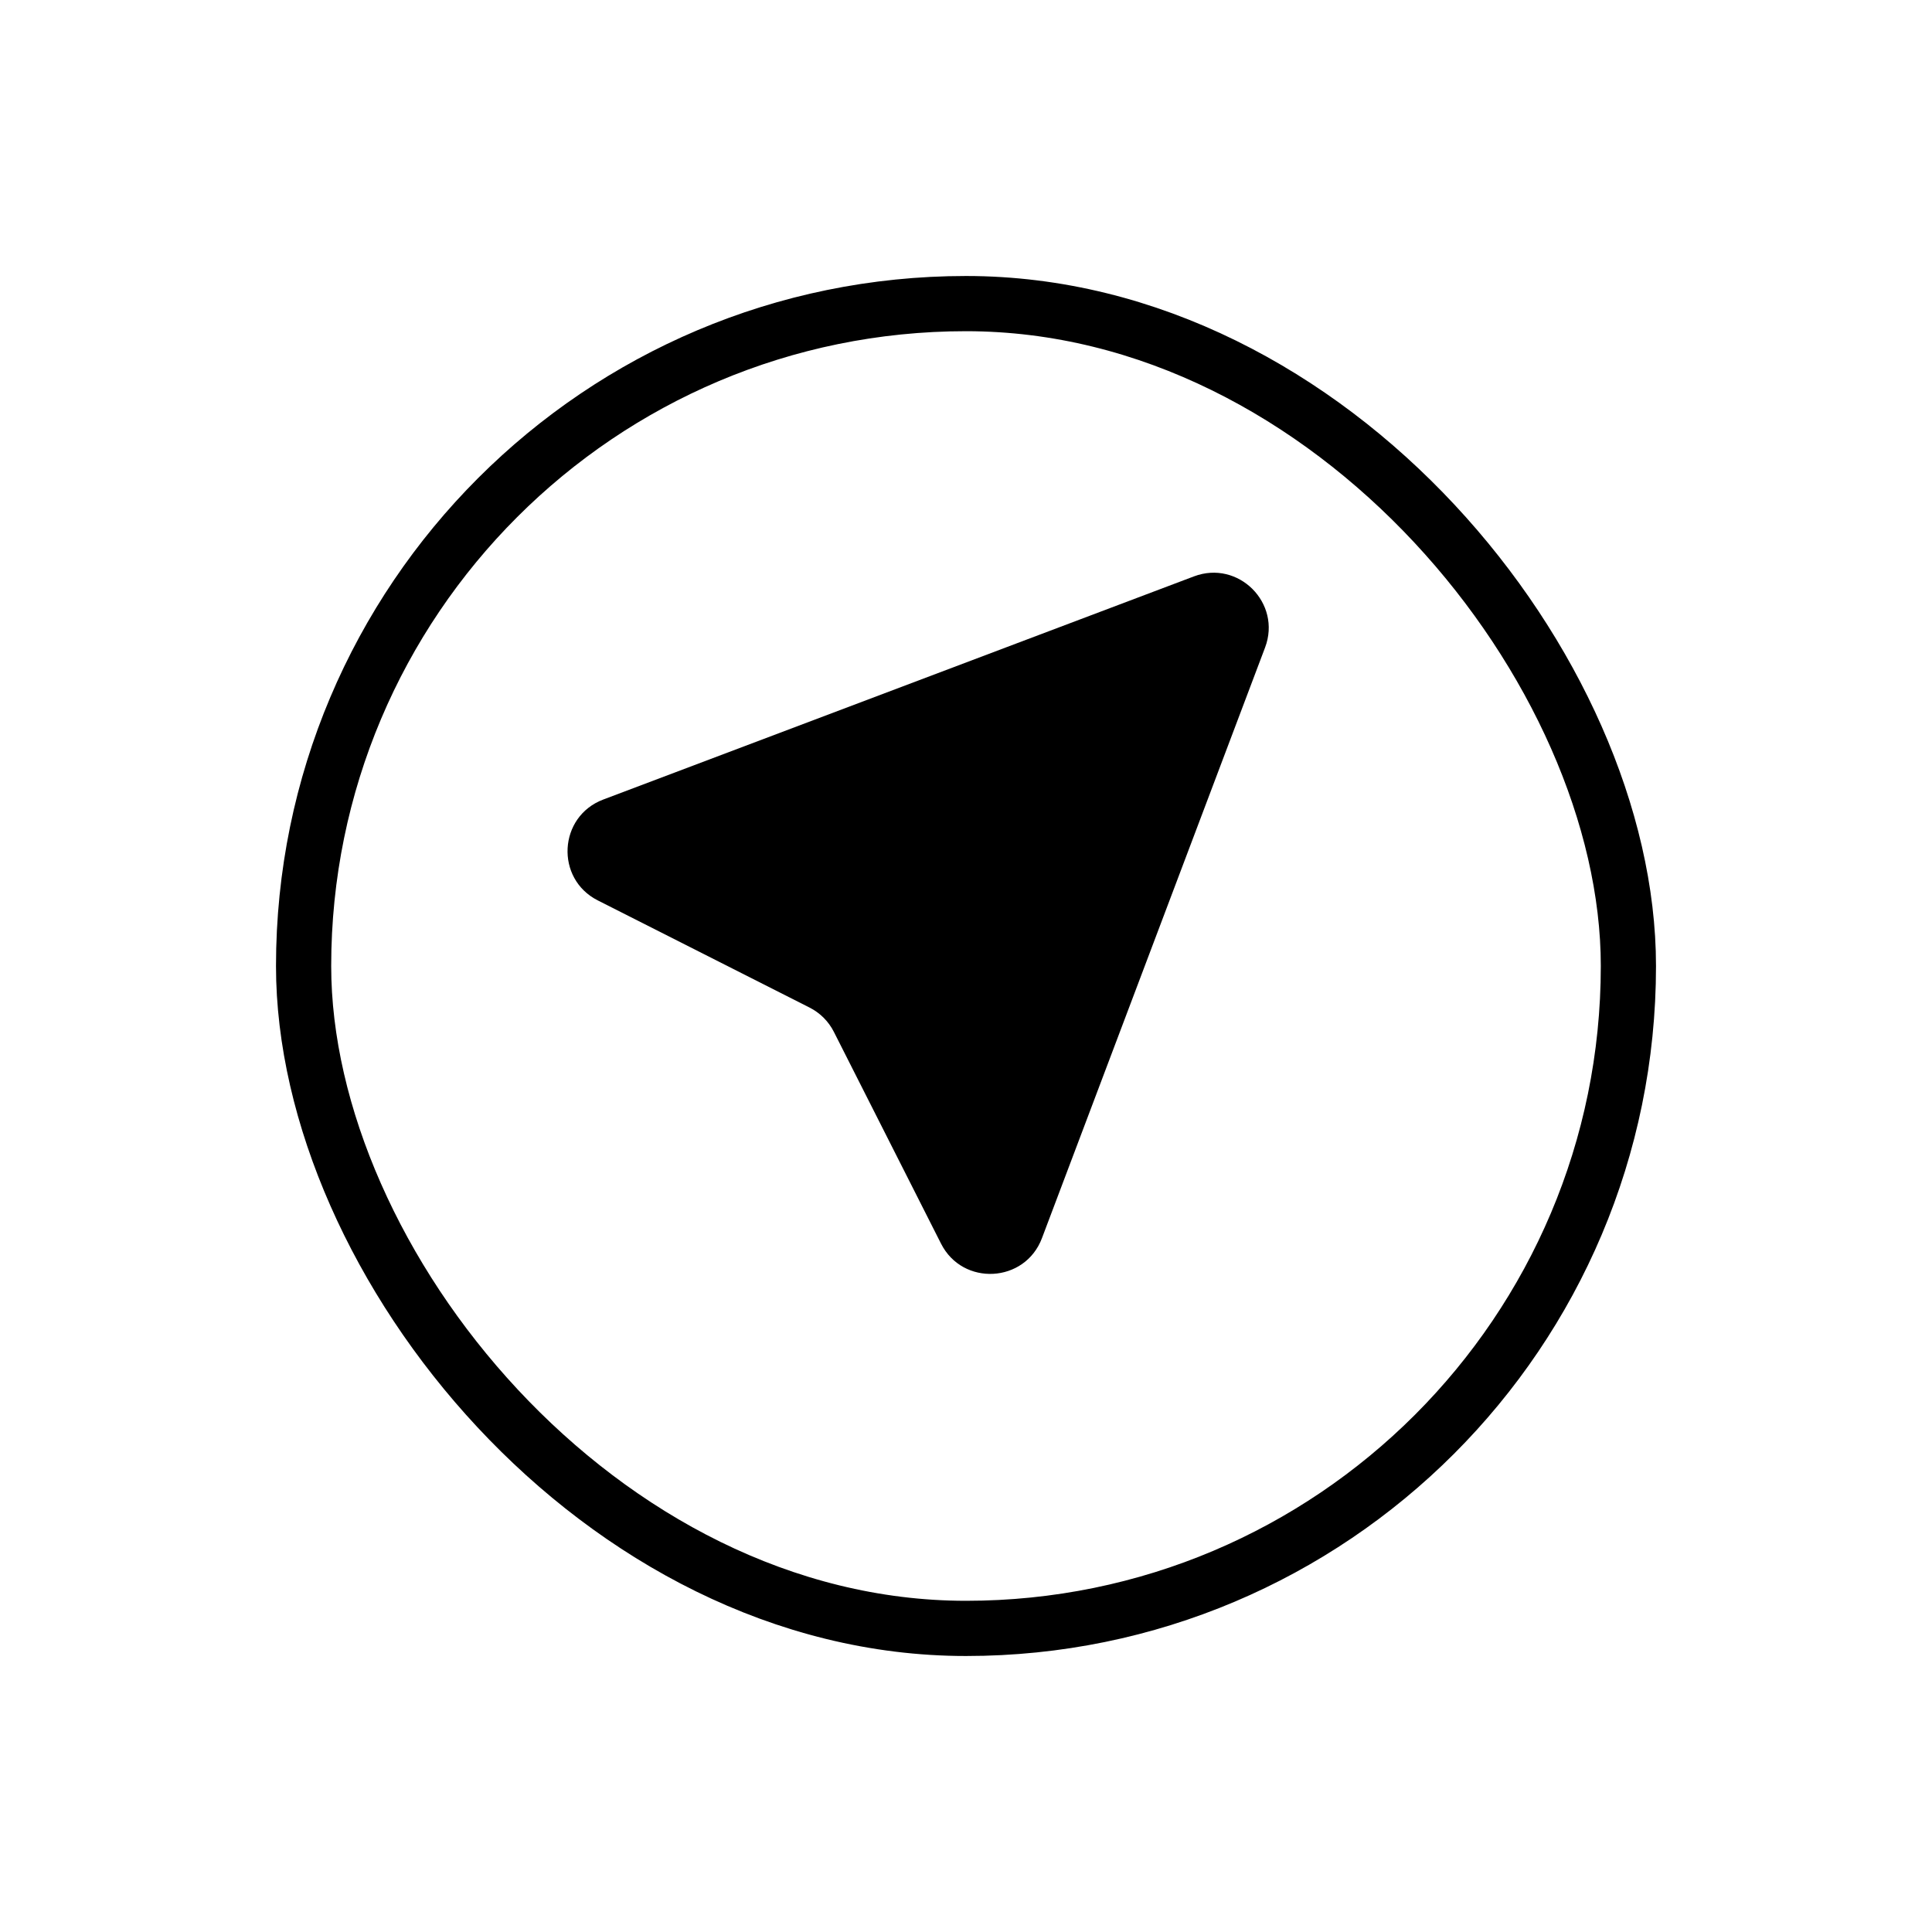 <svg width="70" height="70" viewBox="0 0 70 70" fill="none" xmlns="http://www.w3.org/2000/svg">
<g filter="url(#filter0_d_182_1116)">
<rect x="10" y="7" width="50" height="50" rx="25" fill="white"/>
<rect x="11" y="8" width="48" height="48" rx="24" stroke="#000000" stroke-width="2"/>
</g>
<path d="M29.332 36.506C29.712 36.698 30.021 37.007 30.213 37.387L34.095 45.059C34.88 46.611 37.136 46.49 37.751 44.863L45.836 23.461C46.444 21.851 44.868 20.275 43.258 20.884L21.857 28.969C20.229 29.583 20.108 31.839 21.66 32.624L29.332 36.506Z" fill="#000000"/>
<defs>
<filter id="filter0_d_182_1116" x="0" y="0" width="70" height="70" filterUnits="userSpaceOnUse" color-interpolation-filters="sRGB">
<feFlood flood-opacity="0" result="BackgroundImageFix"/>
<feColorMatrix in="SourceAlpha" type="matrix" values="0 0 0 0 0 0 0 0 0 0 0 0 0 0 0 0 0 0 127 0" result="hardAlpha"/>
<feOffset dy="3"/>
<feGaussianBlur stdDeviation="5"/>
<feComposite in2="hardAlpha" operator="out"/>
<feColorMatrix type="matrix" values="0 0 0 0 0 0 0 0 0 0 0 0 0 0 0 0 0 0 0.05 0"/>
<feBlend mode="normal" in2="BackgroundImageFix" result="effect1_dropShadow_182_1116"/>
<feBlend mode="normal" in="SourceGraphic" in2="effect1_dropShadow_182_1116" result="shape"/>
</filter>
</defs>
</svg>
